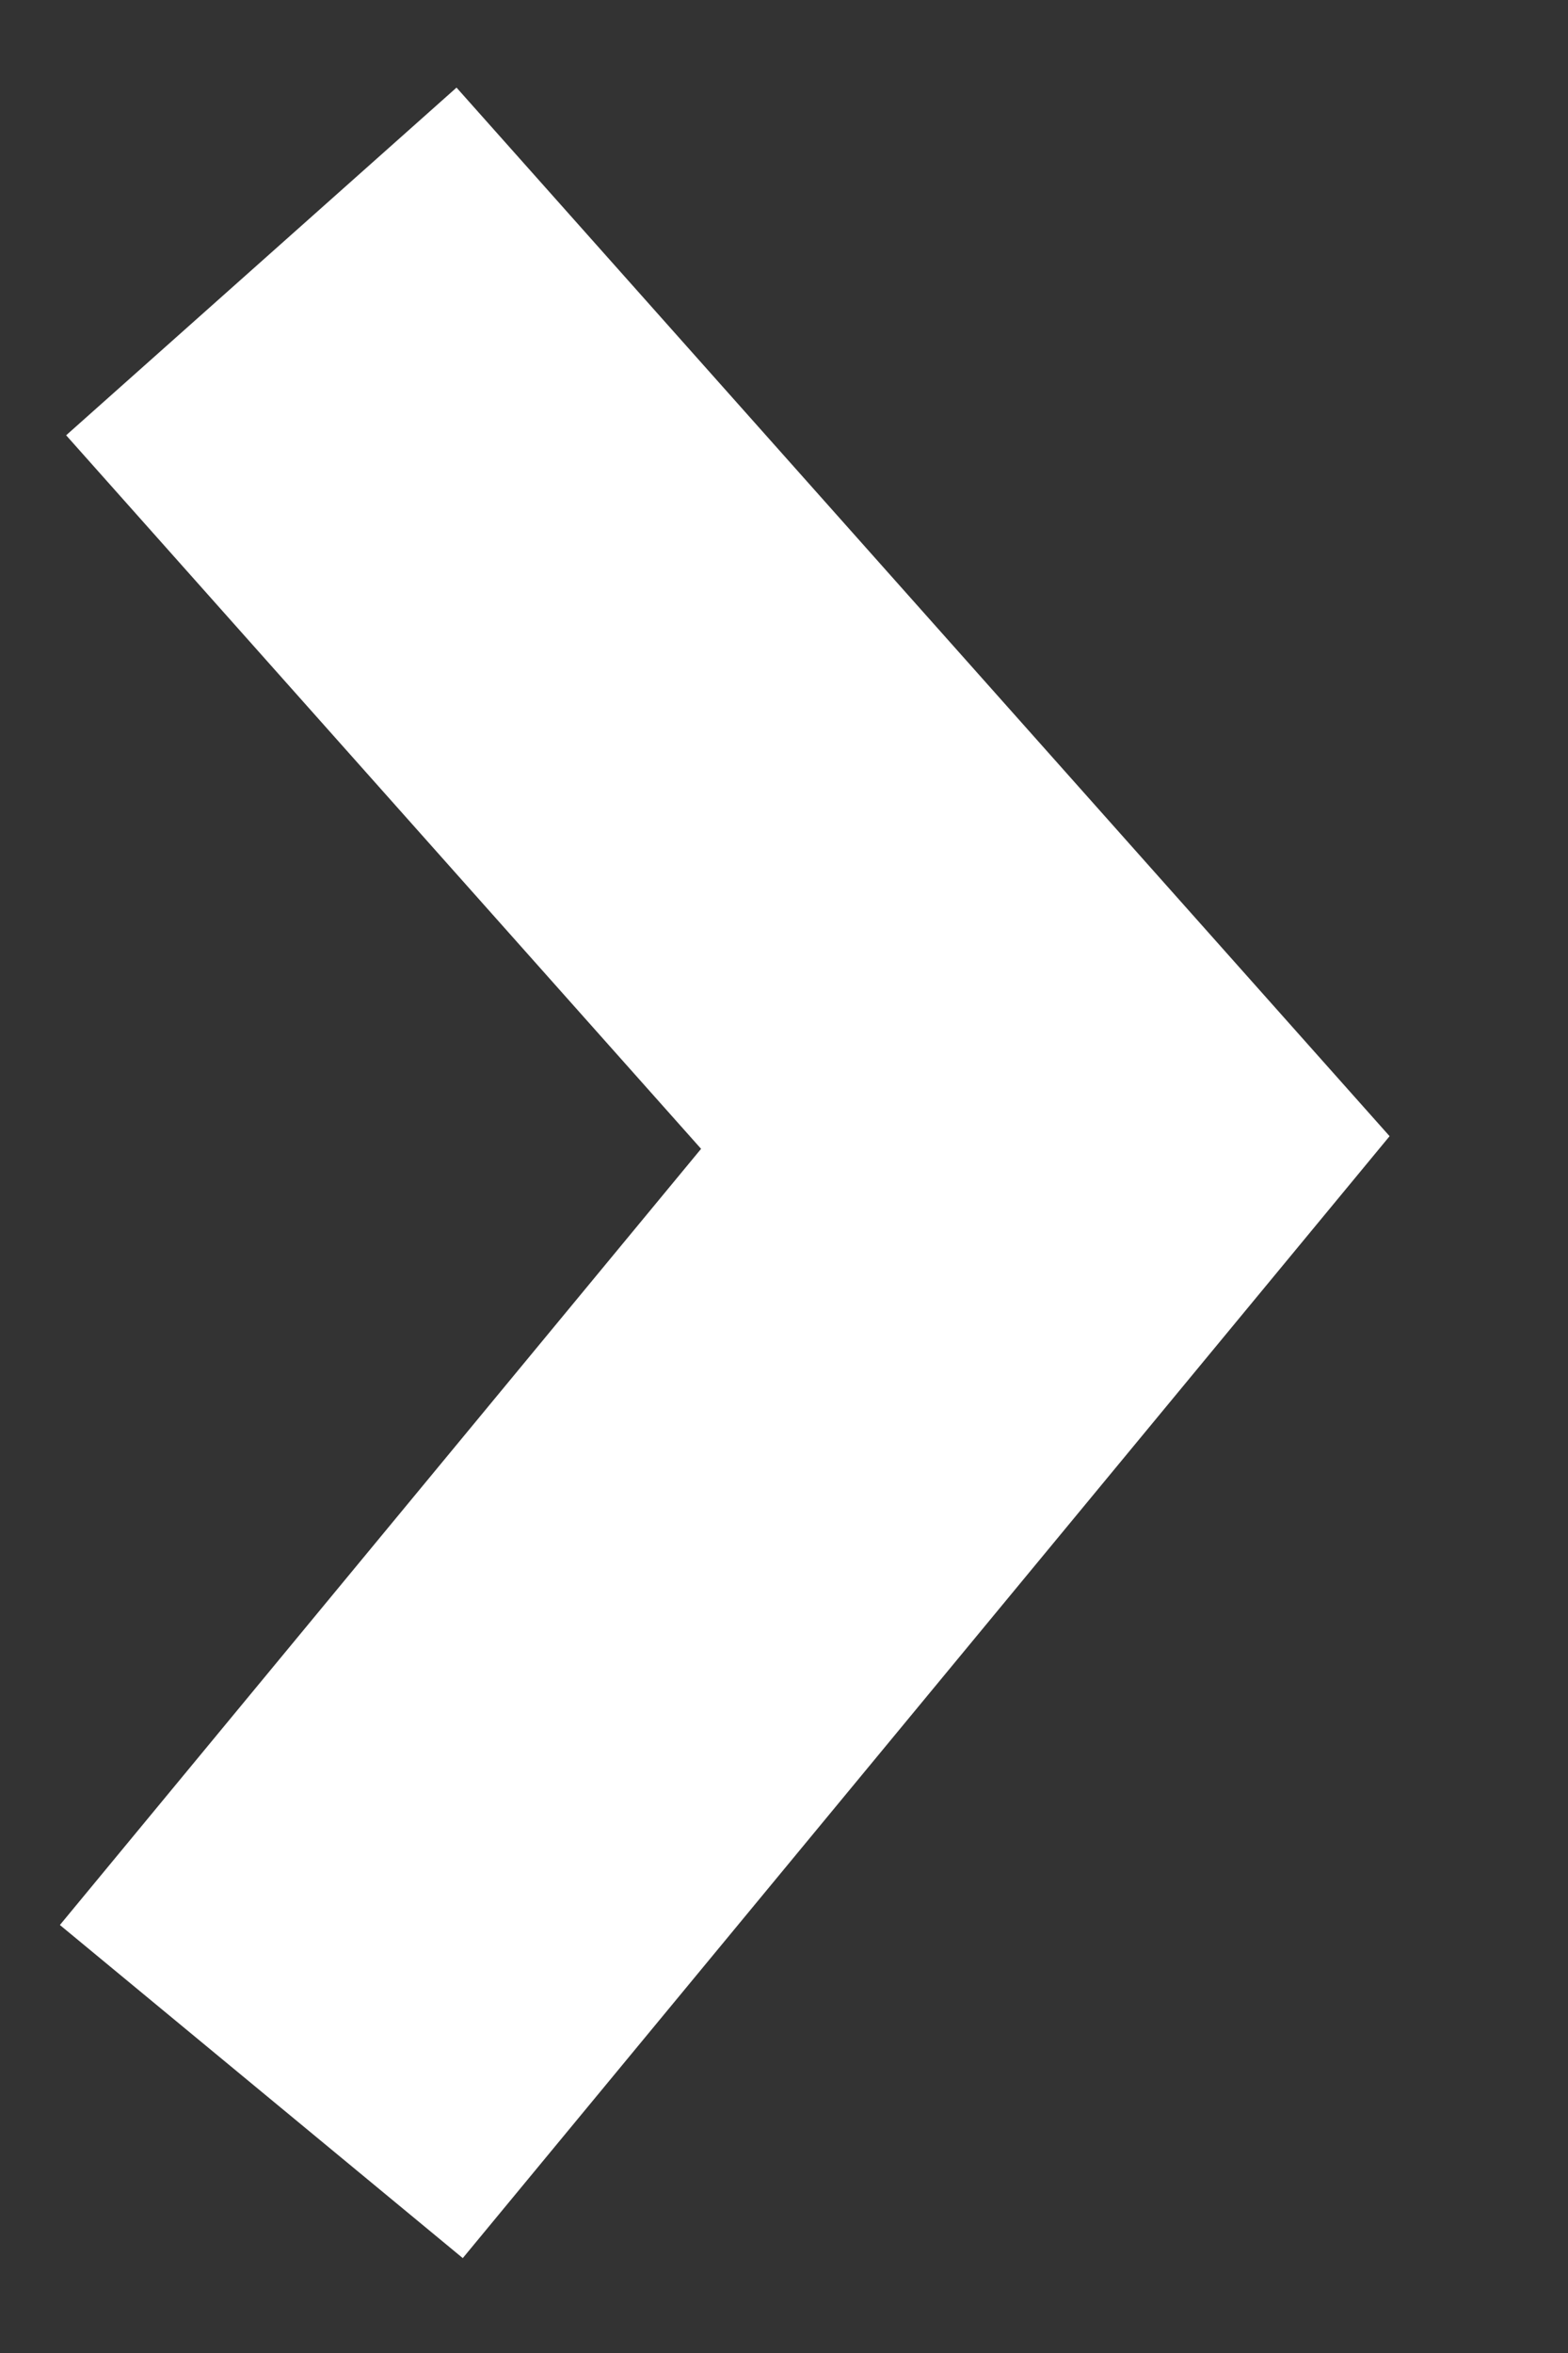 <svg width="6" height="9" viewBox="0 0 6 9" fill="none" xmlns="http://www.w3.org/2000/svg"><rect x="0" y="0" width="6" height="9" fill="#333333" stroke="none"/><path d="M1 1l3 3.37L1 8" stroke="#fff" stroke-width="2"/></svg>